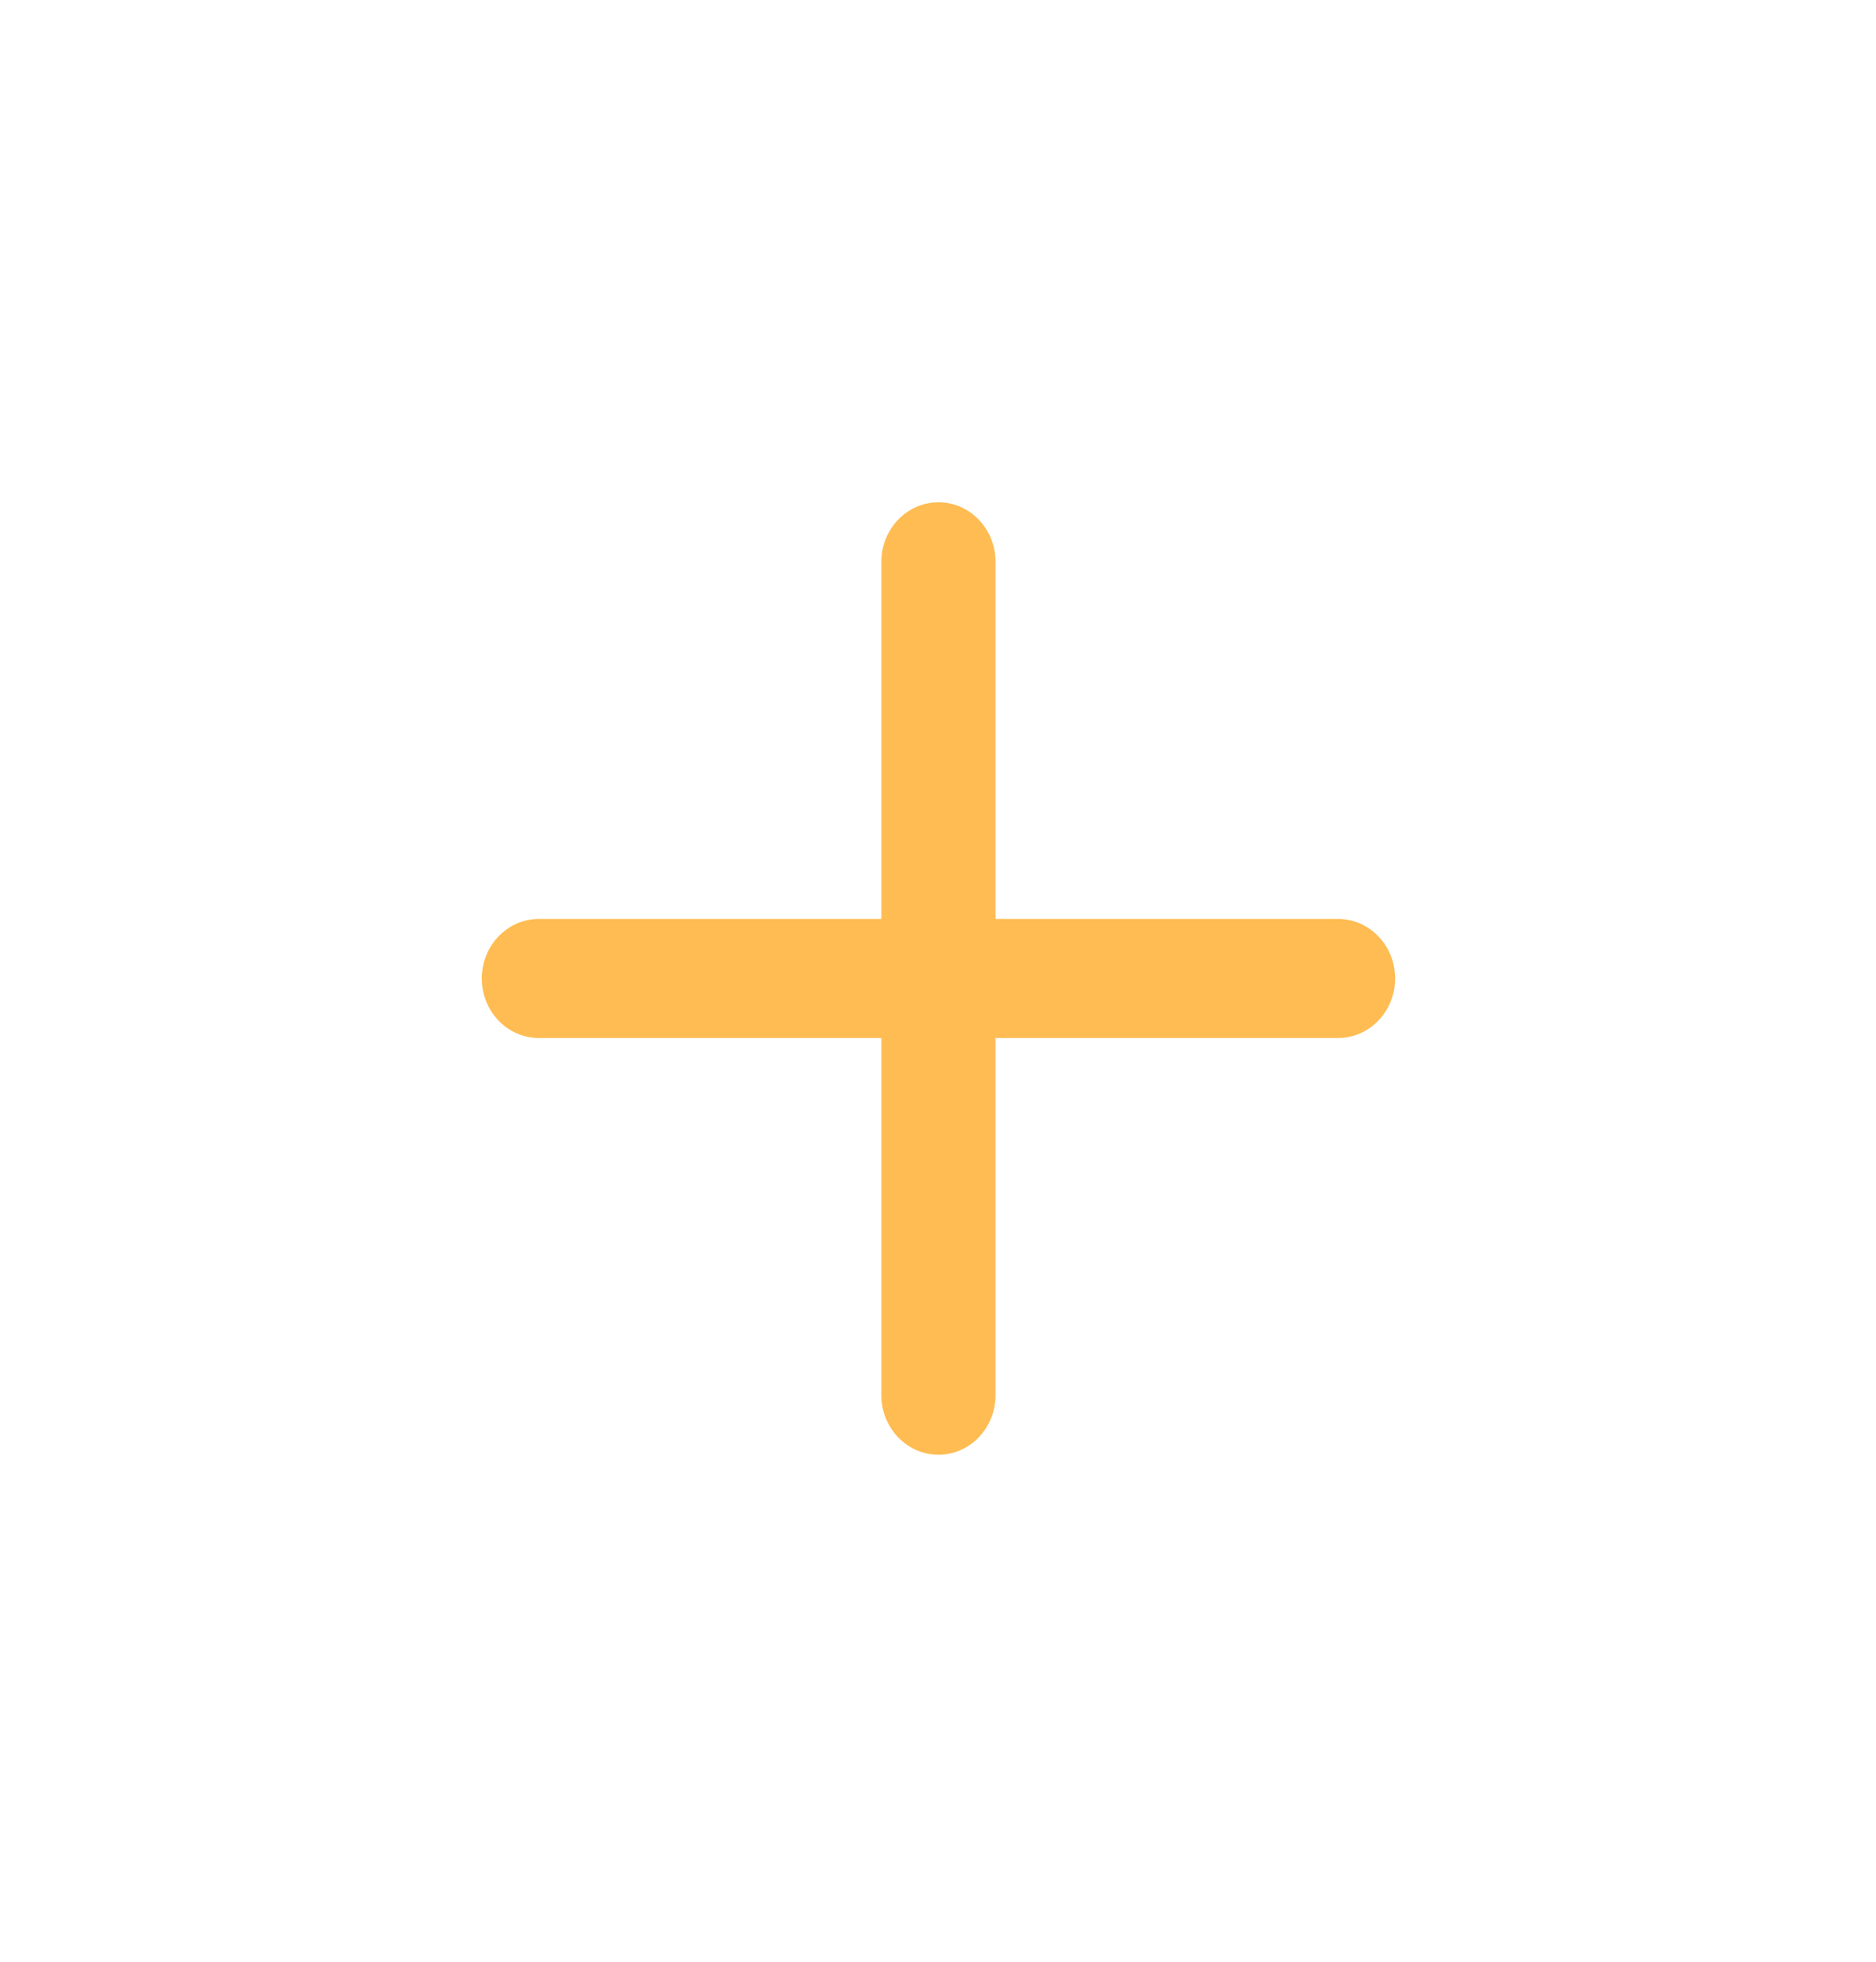 <svg width="44" height="46" viewBox="0 0 44 46" fill="none" xmlns="http://www.w3.org/2000/svg">
<path d="M22.011 11.778C22.75 11.778 23.349 12.402 23.349 13.173V21.548H31.382C32.122 21.548 32.721 22.173 32.721 22.944C32.721 23.715 32.122 24.34 31.382 24.34H23.349V32.715C23.349 33.486 22.75 34.111 22.011 34.111C21.271 34.111 20.672 33.486 20.672 32.715V24.34H12.639C11.9 24.34 11.3 23.715 11.3 22.944C11.3 22.173 11.9 21.548 12.639 21.548H20.672V13.173C20.672 12.402 21.271 11.778 22.011 11.778Z" fill="#FEBC52"/>
</svg>
